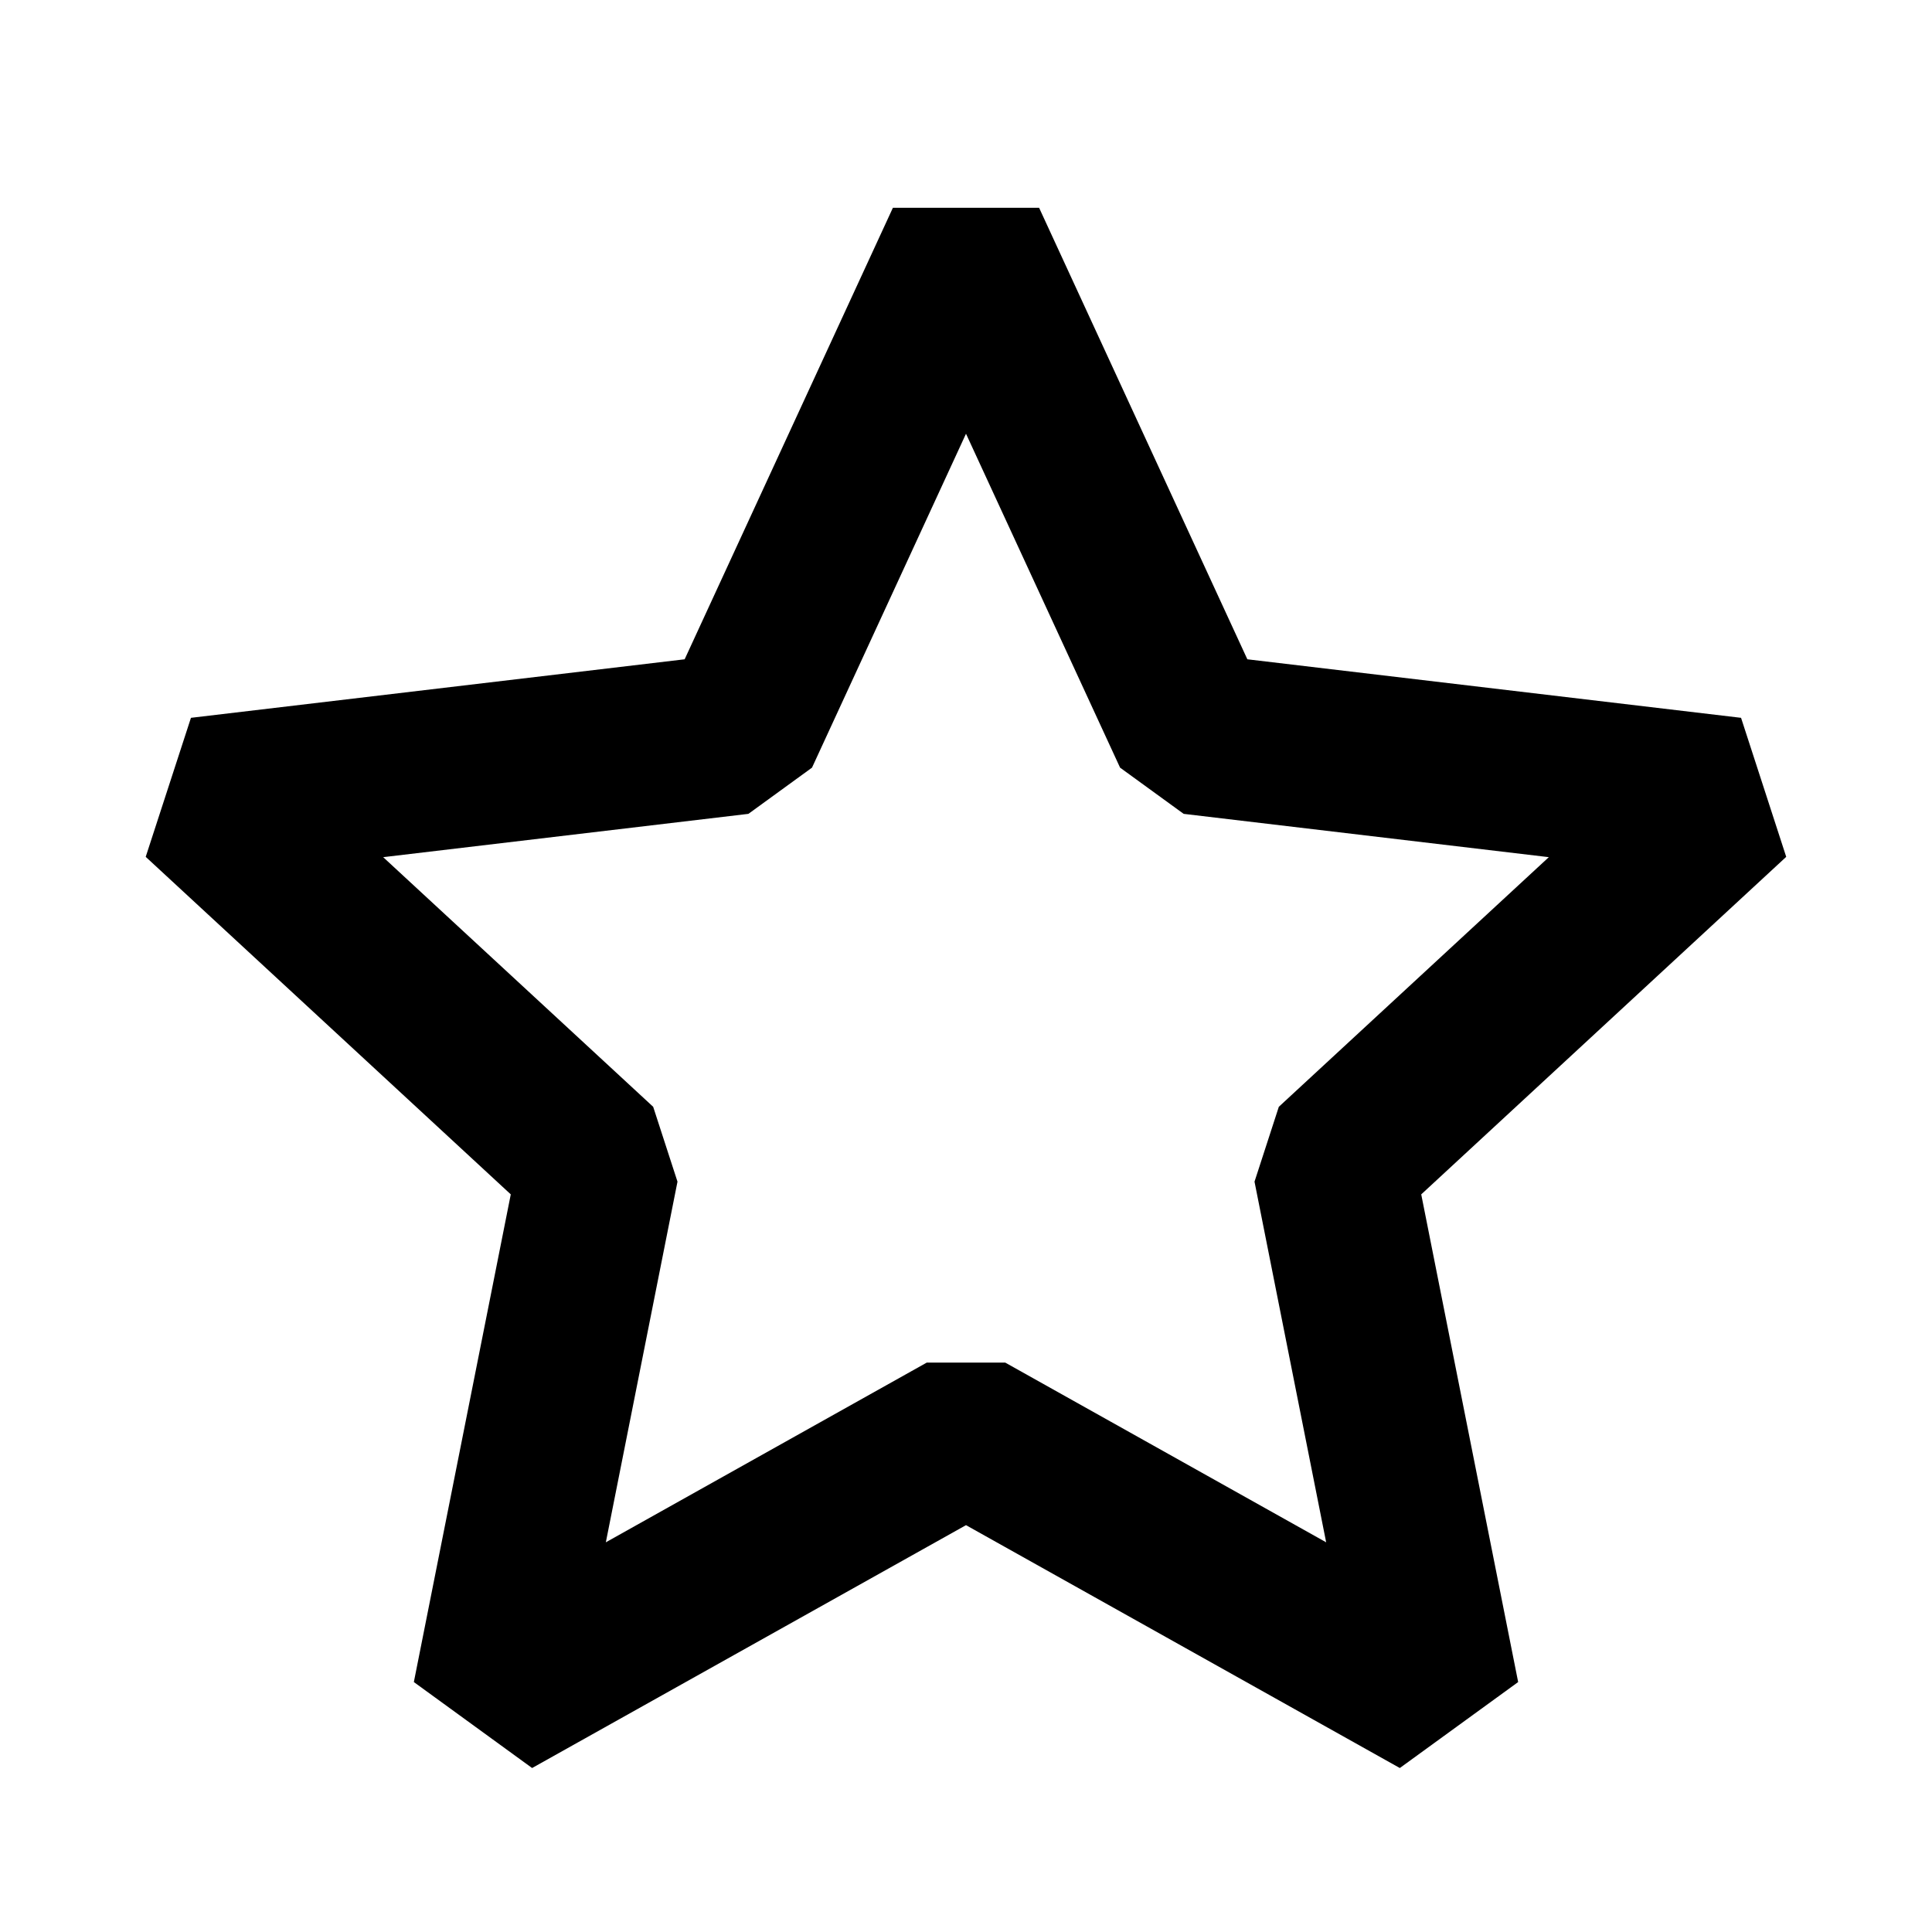 <svg xmlns="http://www.w3.org/2000/svg" width="24" height="24" fill="none">
  <path
    fill="currentColor"
    d="m12 5.388-1.913 4.148-.79.574-4.537.538 3.354 3.101.302.93-.89 4.48 3.986-2.232h.976l3.986 2.232-.89-4.48.302-.93 3.354-3.101-4.536-.538-.79-.574zM8.505 8.19l2.587-5.609h1.816l2.587 5.609 6.133.727.561 1.727-4.534 4.193 1.204 6.058-1.47 1.068L12 18.946l-5.39 3.017-1.469-1.068 1.204-6.058-4.535-4.193.562-1.727z"
  />
</svg>

